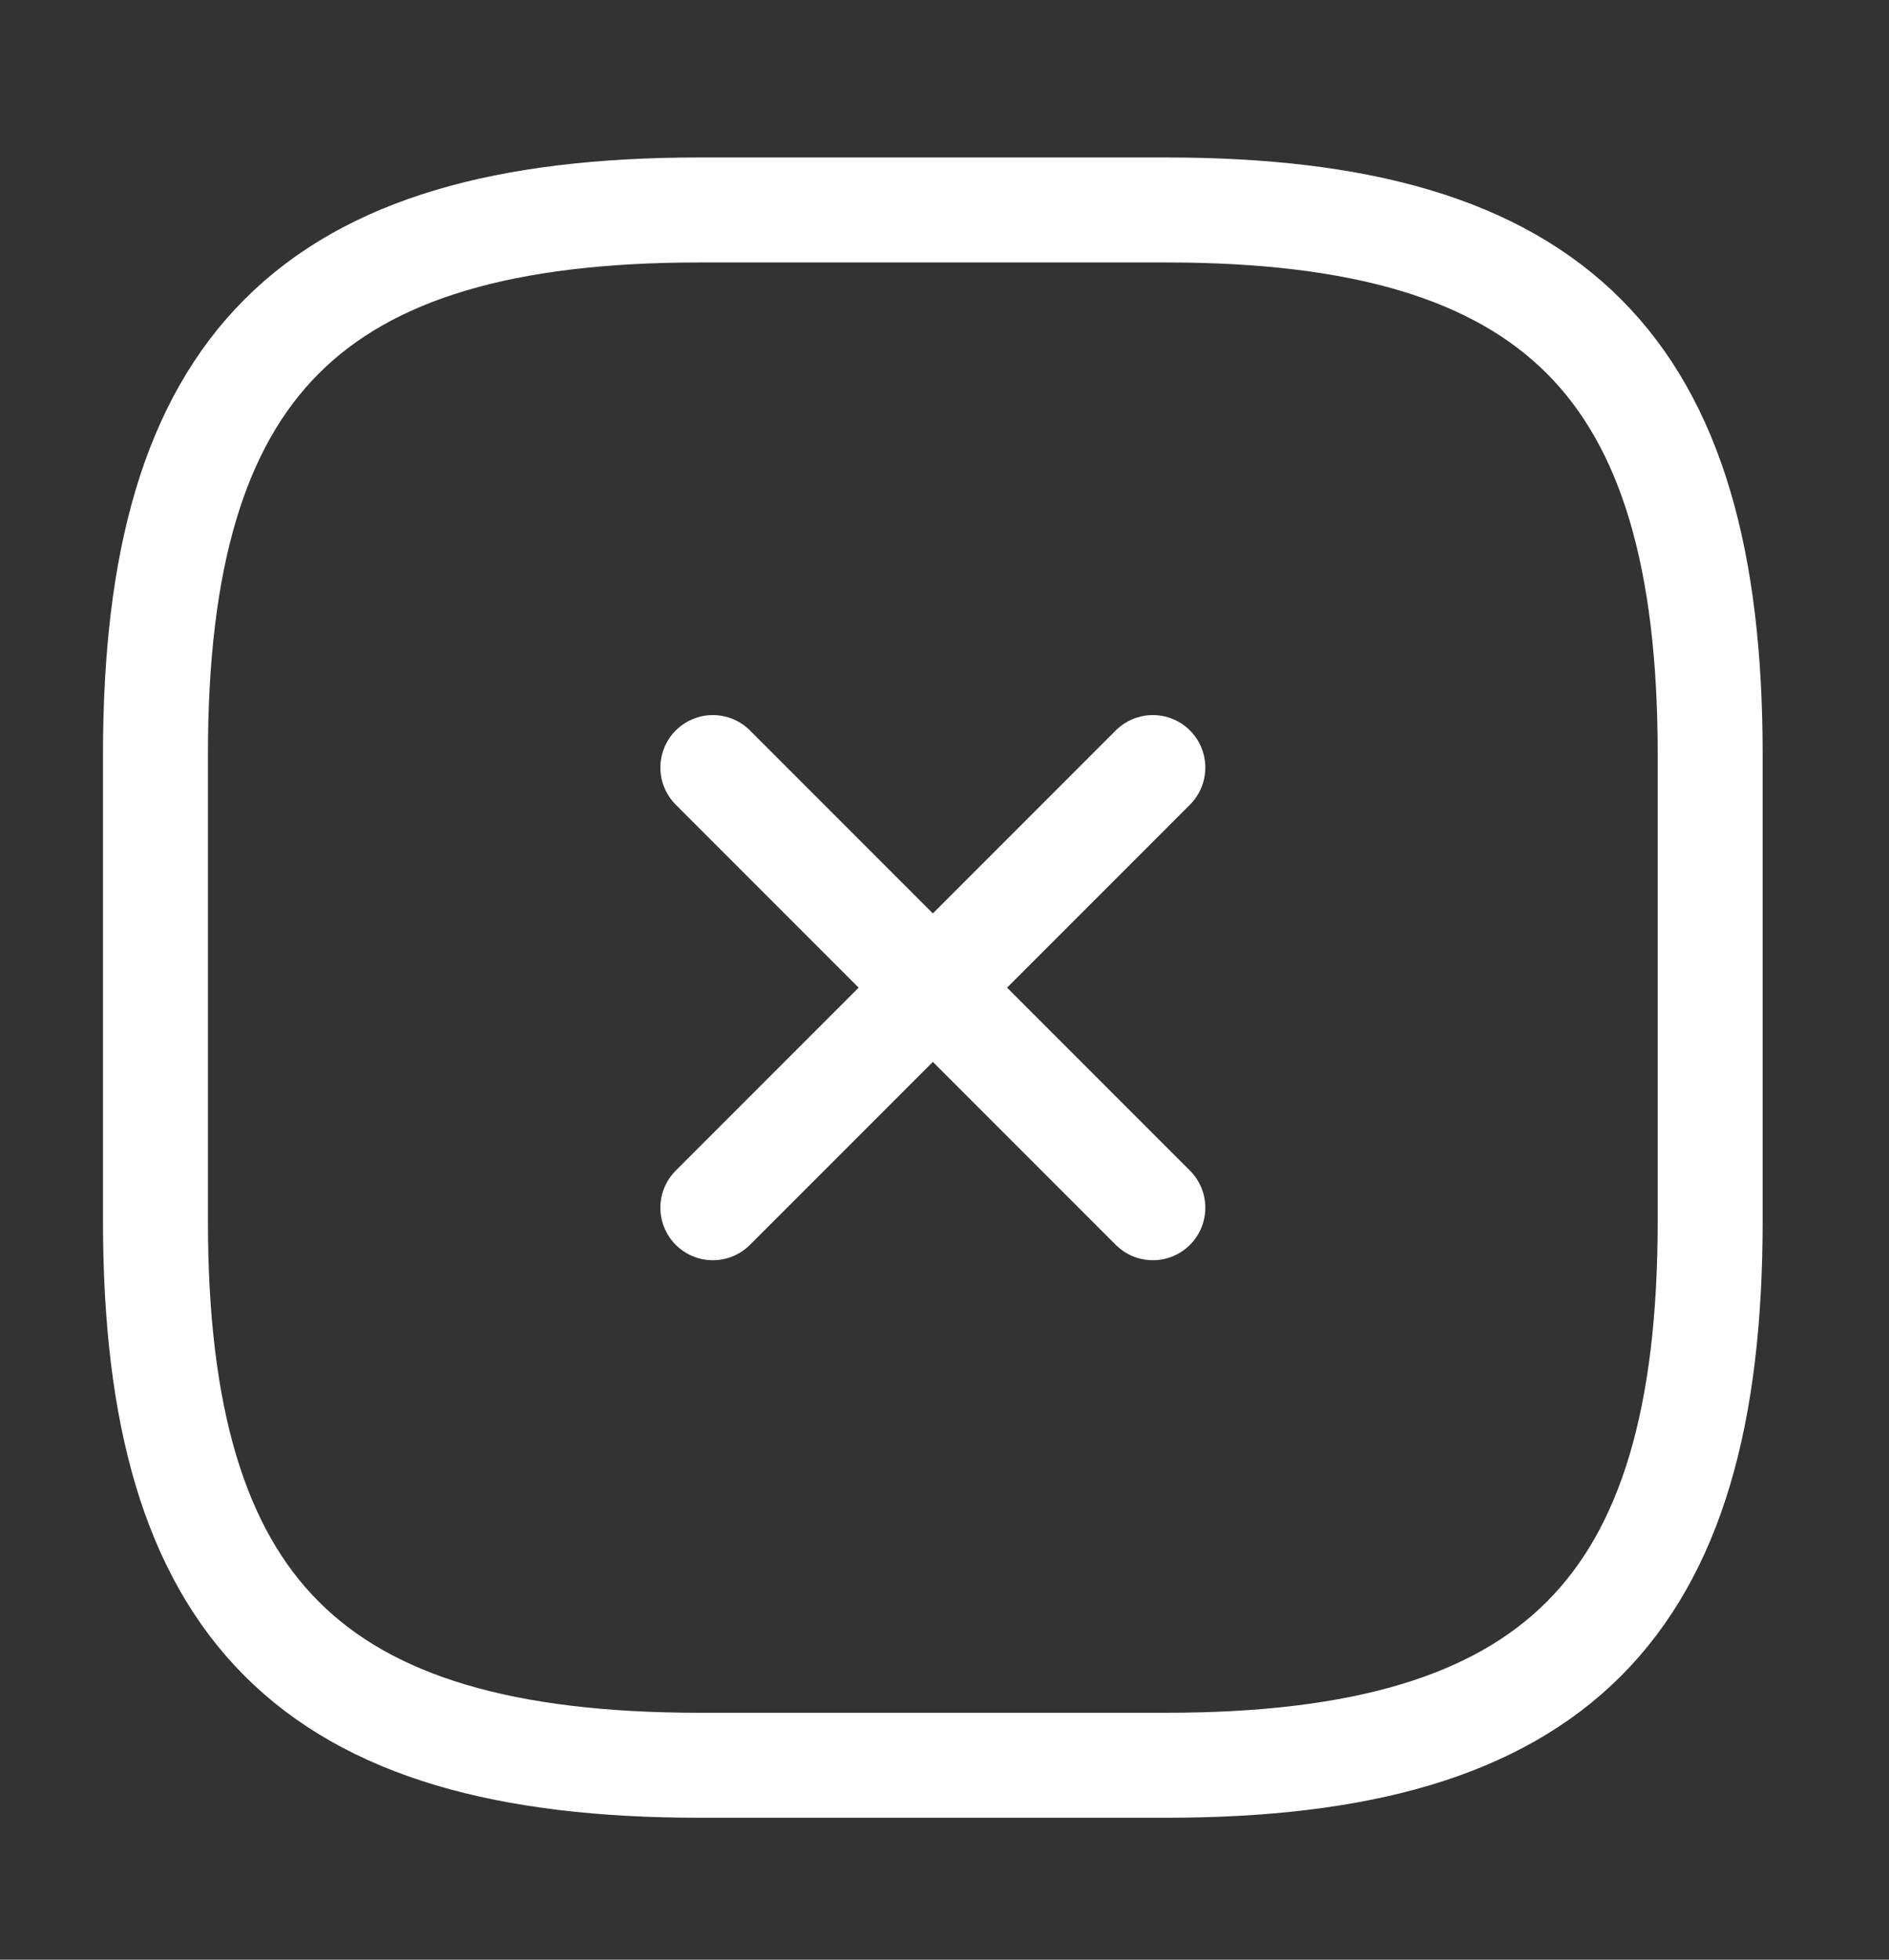 <svg width="27" height="28" viewBox="0 0 27 28" fill="none" xmlns="http://www.w3.org/2000/svg">
<rect x="0" y="0" width="27" height="28" fill="#333333" stroke="none"/>
<path d="M10.189 17.256L16.478 10.967" stroke="white" stroke-width="1.5" stroke-linecap="round" stroke-linejoin="round"/>
<path d="M16.478 17.256L10.189 10.967" stroke="white" stroke-width="1.5" stroke-linecap="round" stroke-linejoin="round"/>
<path d="M10 25.222H16.667C22.222 25.222 24.444 23 24.444 17.444V10.778C24.444 5.222 22.222 3 16.667 3H10C4.444 3 2.222 5.222 2.222 10.778V17.444C2.222 23 4.444 25.222 10 25.222Z" stroke="white" stroke-width="1.5" stroke-linecap="round" stroke-linejoin="round"/>
</svg>
